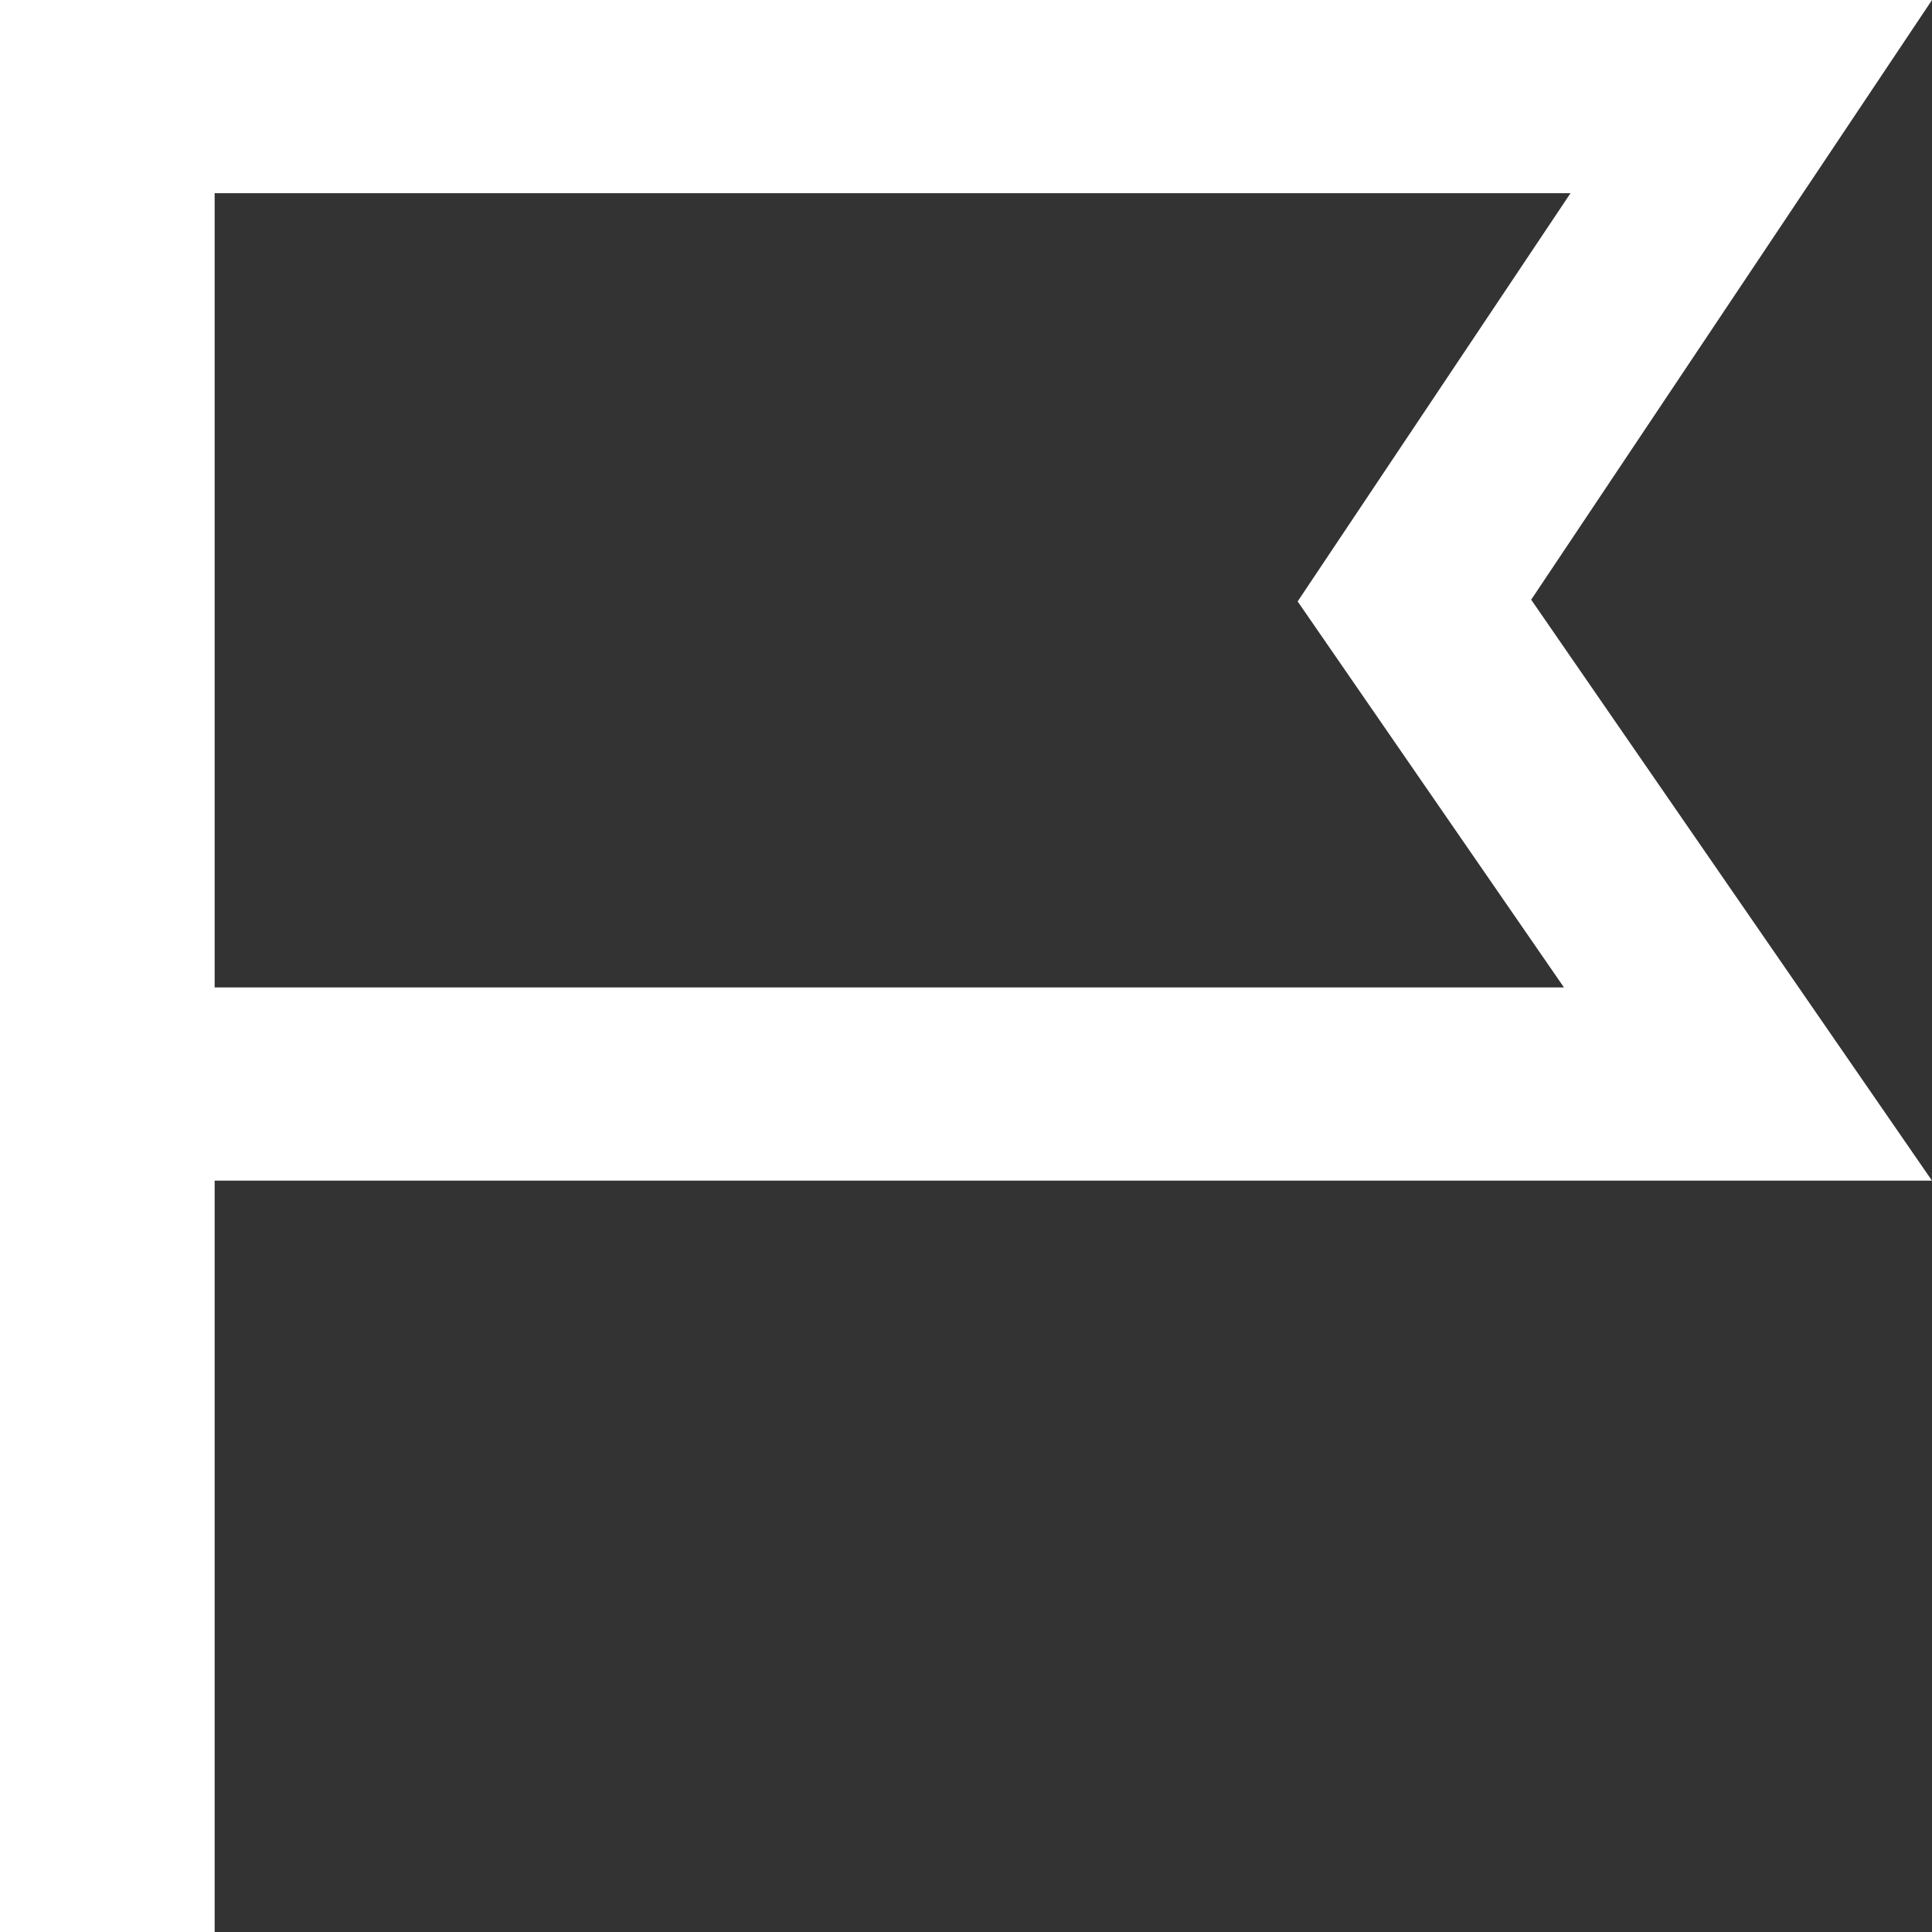 <?xml version="1.0" encoding="UTF-8"?>
<svg width="20px" height="20px" viewBox="0 0 20 20" version="1.1" xmlns="http://www.w3.org/2000/svg" xmlns:xlink="http://www.w3.org/1999/xlink">
    <rect x="0" y="0" width="20" height="20" fill="#333333" stroke="none"/>
    <!-- Generator: Sketch 49.2 (51160) - http://www.bohemiancoding.com/sketch -->
    <title>Menu/Icon/Goals</title>
    <desc>Created with Sketch.</desc>
    <defs></defs>
    <g id="Menu/Icon/Goals" stroke="none" stroke-width="1" fill="none" fill-rule="evenodd">
        <g>
            <path d="M1,1 L1,11.222 L18.095,11.222 L14.642,6.217 L18.129,1 L1,1 Z" id="Rectangle-11" stroke="#FFFFFF" stroke-width="2"></path>
            <rect id="Rectangle-3" fill="#FFFFFF" x="0" y="0" width="2.222" height="20"></rect>
        </g>
    </g>
</svg>